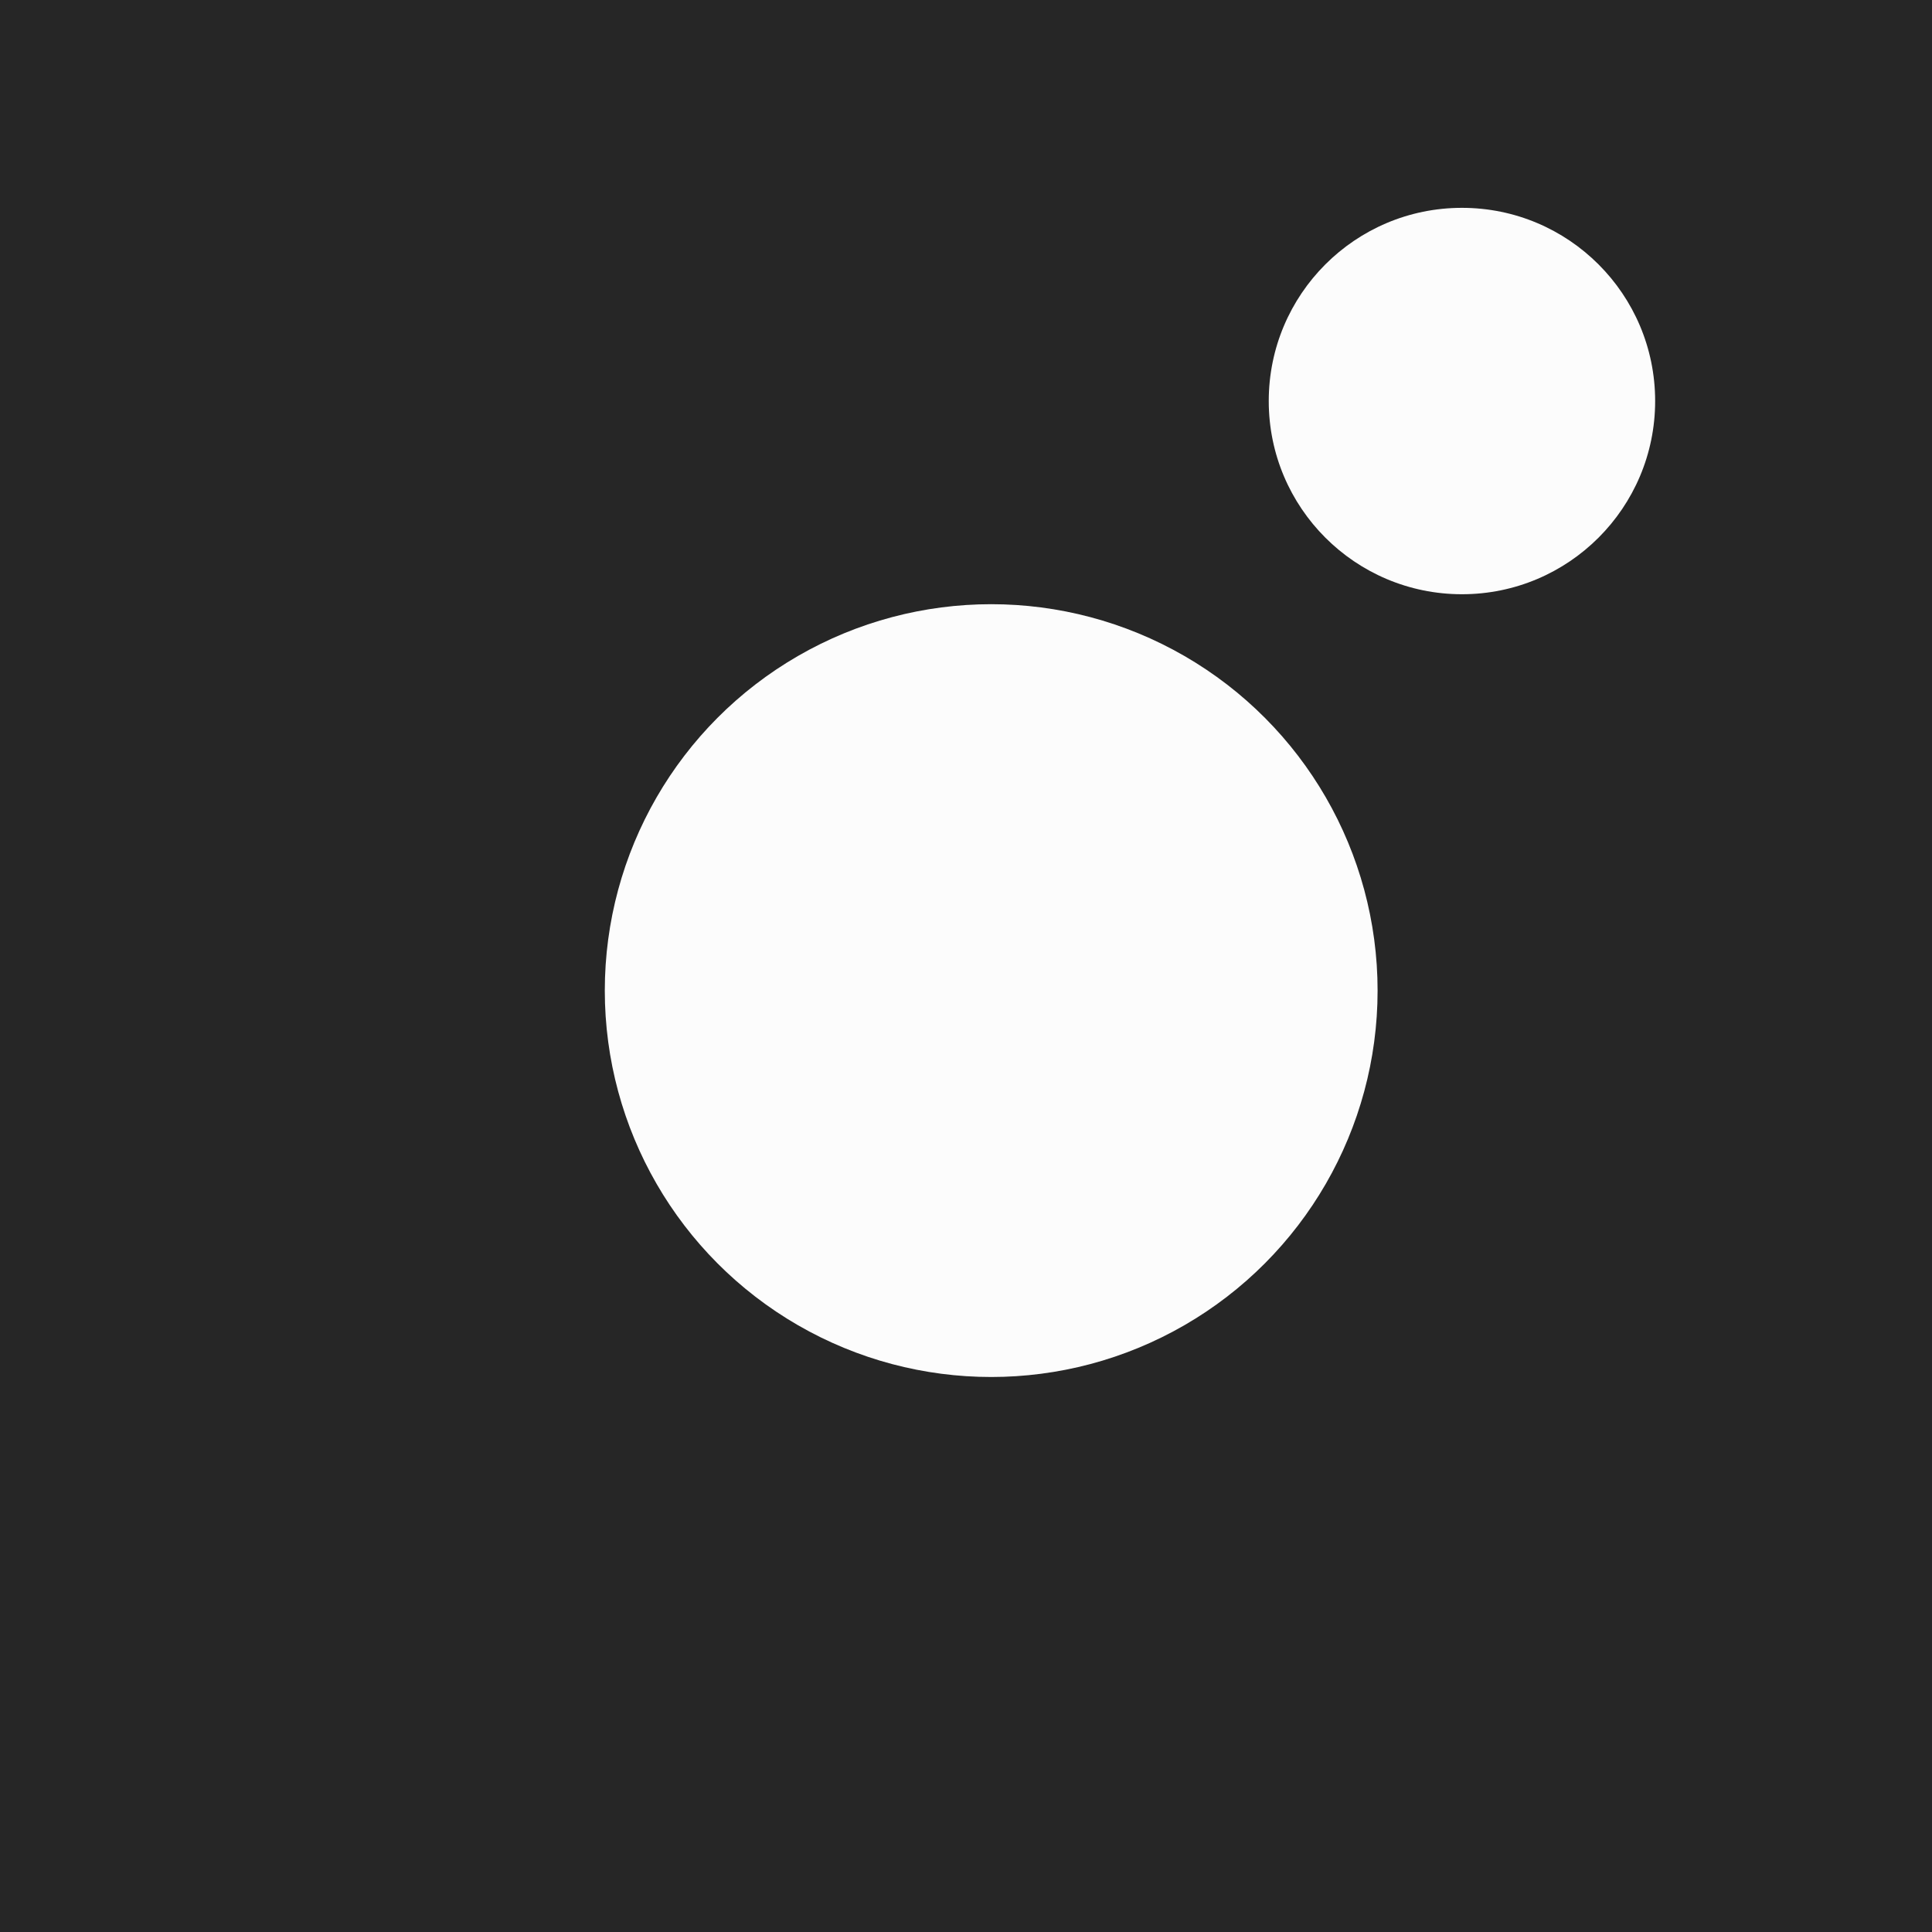 <svg id="Layer_2" data-name="Layer 2" xmlns="http://www.w3.org/2000/svg" viewBox="0 0 194 194"><defs><style>.cls-1{fill:#262626;}.cls-2{fill:#fcfcfc;}</style></defs><title>instagram_icon</title><rect class="cls-1" width="194" height="194"/><circle class="cls-2" cx="99.53" cy="99.47" r="38.8"/><circle class="cls-2" cx="146.8" cy="40.27" r="19.4"/></svg>